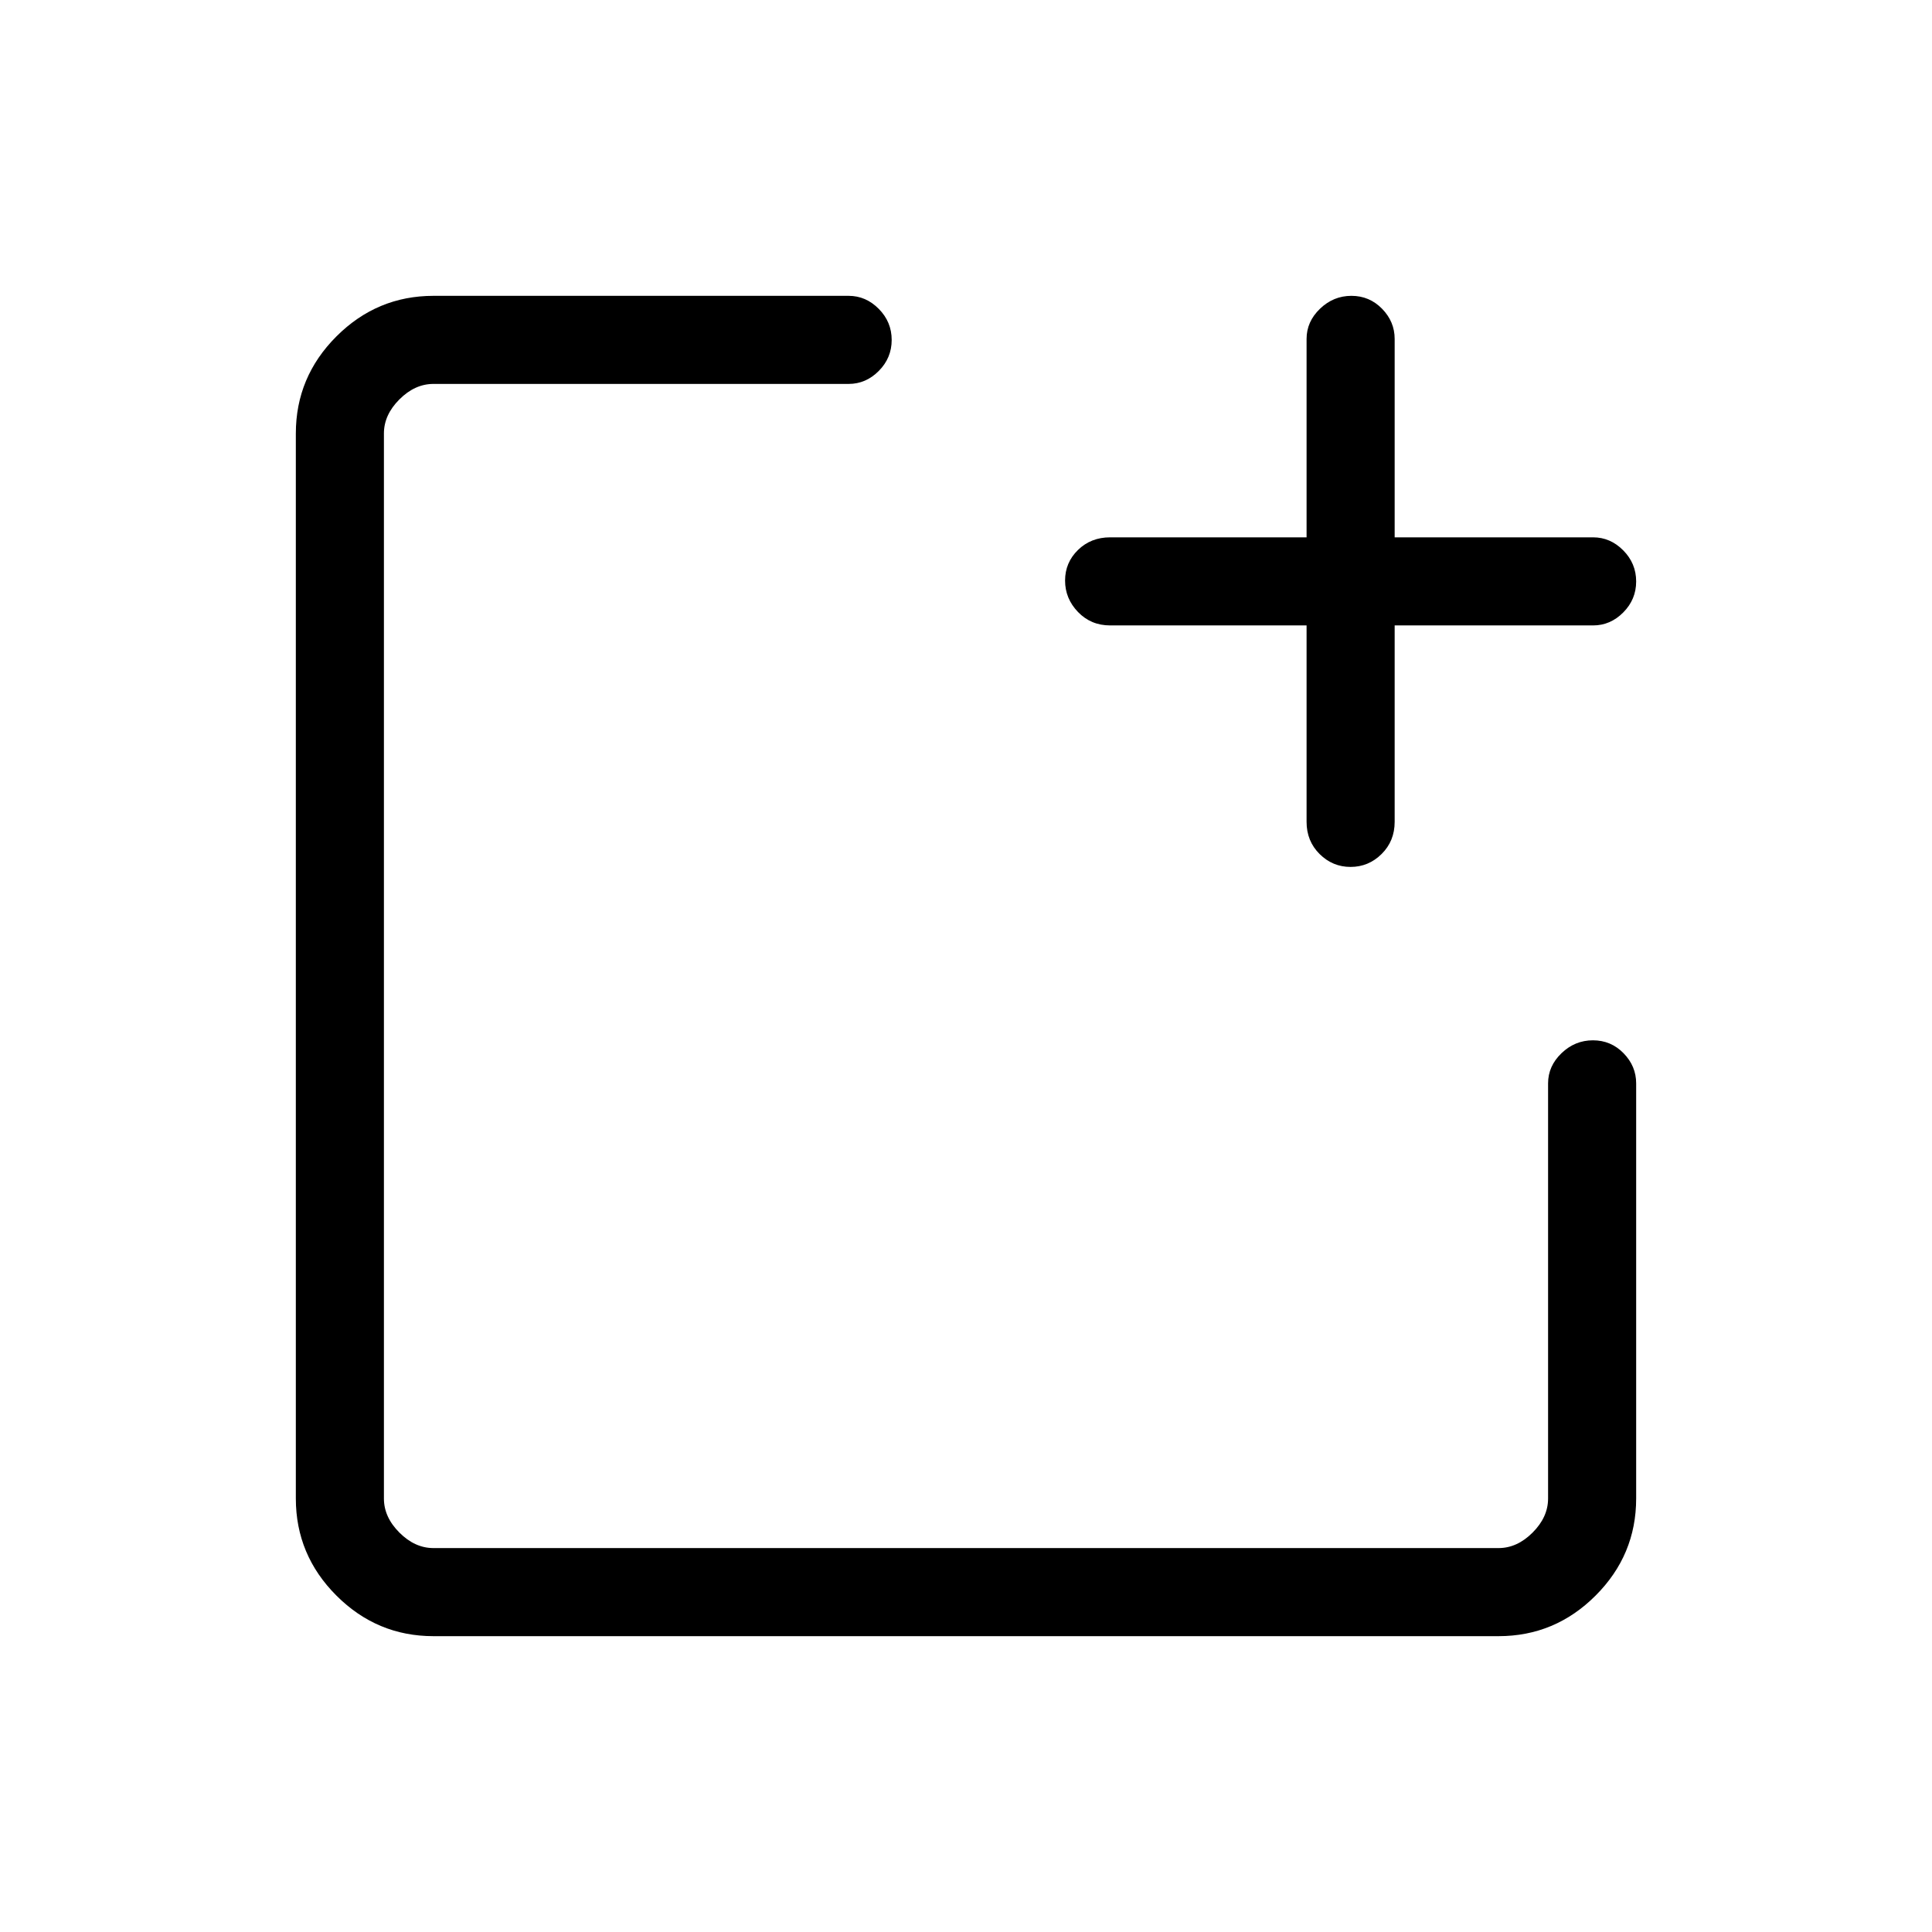 <svg xmlns="http://www.w3.org/2000/svg" height="48" viewBox="0 96 960 960" width="48"><path d="M215.384 909q-28.057 0-48.221-20.163Q147 868.673 147 840.616V311.384q0-28.057 20.163-48.221Q187.327 243 215.384 243h206.308q8.564 0 14.975 6.485 6.41 6.485 6.41 15.431 0 8.946-6.41 15.4-6.411 6.453-14.975 6.453H215.384q-9.23 0-16.923 7.692-7.692 7.693-7.692 16.923v529.232q0 9.23 7.692 16.923 7.693 7.692 16.923 7.692h529.232q9.23 0 16.923-7.692 7.692-7.693 7.692-16.923V634.308q0-8.564 6.669-14.975 6.67-6.41 15.616-6.41t15.215 6.41Q813 625.744 813 634.308v206.308q0 28.057-20.163 48.221Q772.673 909 744.616 909H215.384Zm433.847-502.231h-97.615q-9.539 0-15.962-6.669-6.423-6.67-6.423-15.616t6.423-15.215Q542.077 363 551.616 363h97.615v-98.616q0-8.563 6.669-14.974 6.67-6.41 15.616-6.41t15.215 6.41Q693 255.821 693 264.384V363h98.616q8.563 0 14.974 6.485 6.41 6.485 6.41 15.431 0 8.946-6.41 15.4-6.411 6.453-14.974 6.453H693v97.615q0 9.539-6.485 15.962t-15.431 6.423q-8.946 0-15.4-6.423-6.453-6.423-6.453-15.962v-97.615Z"/></svg>